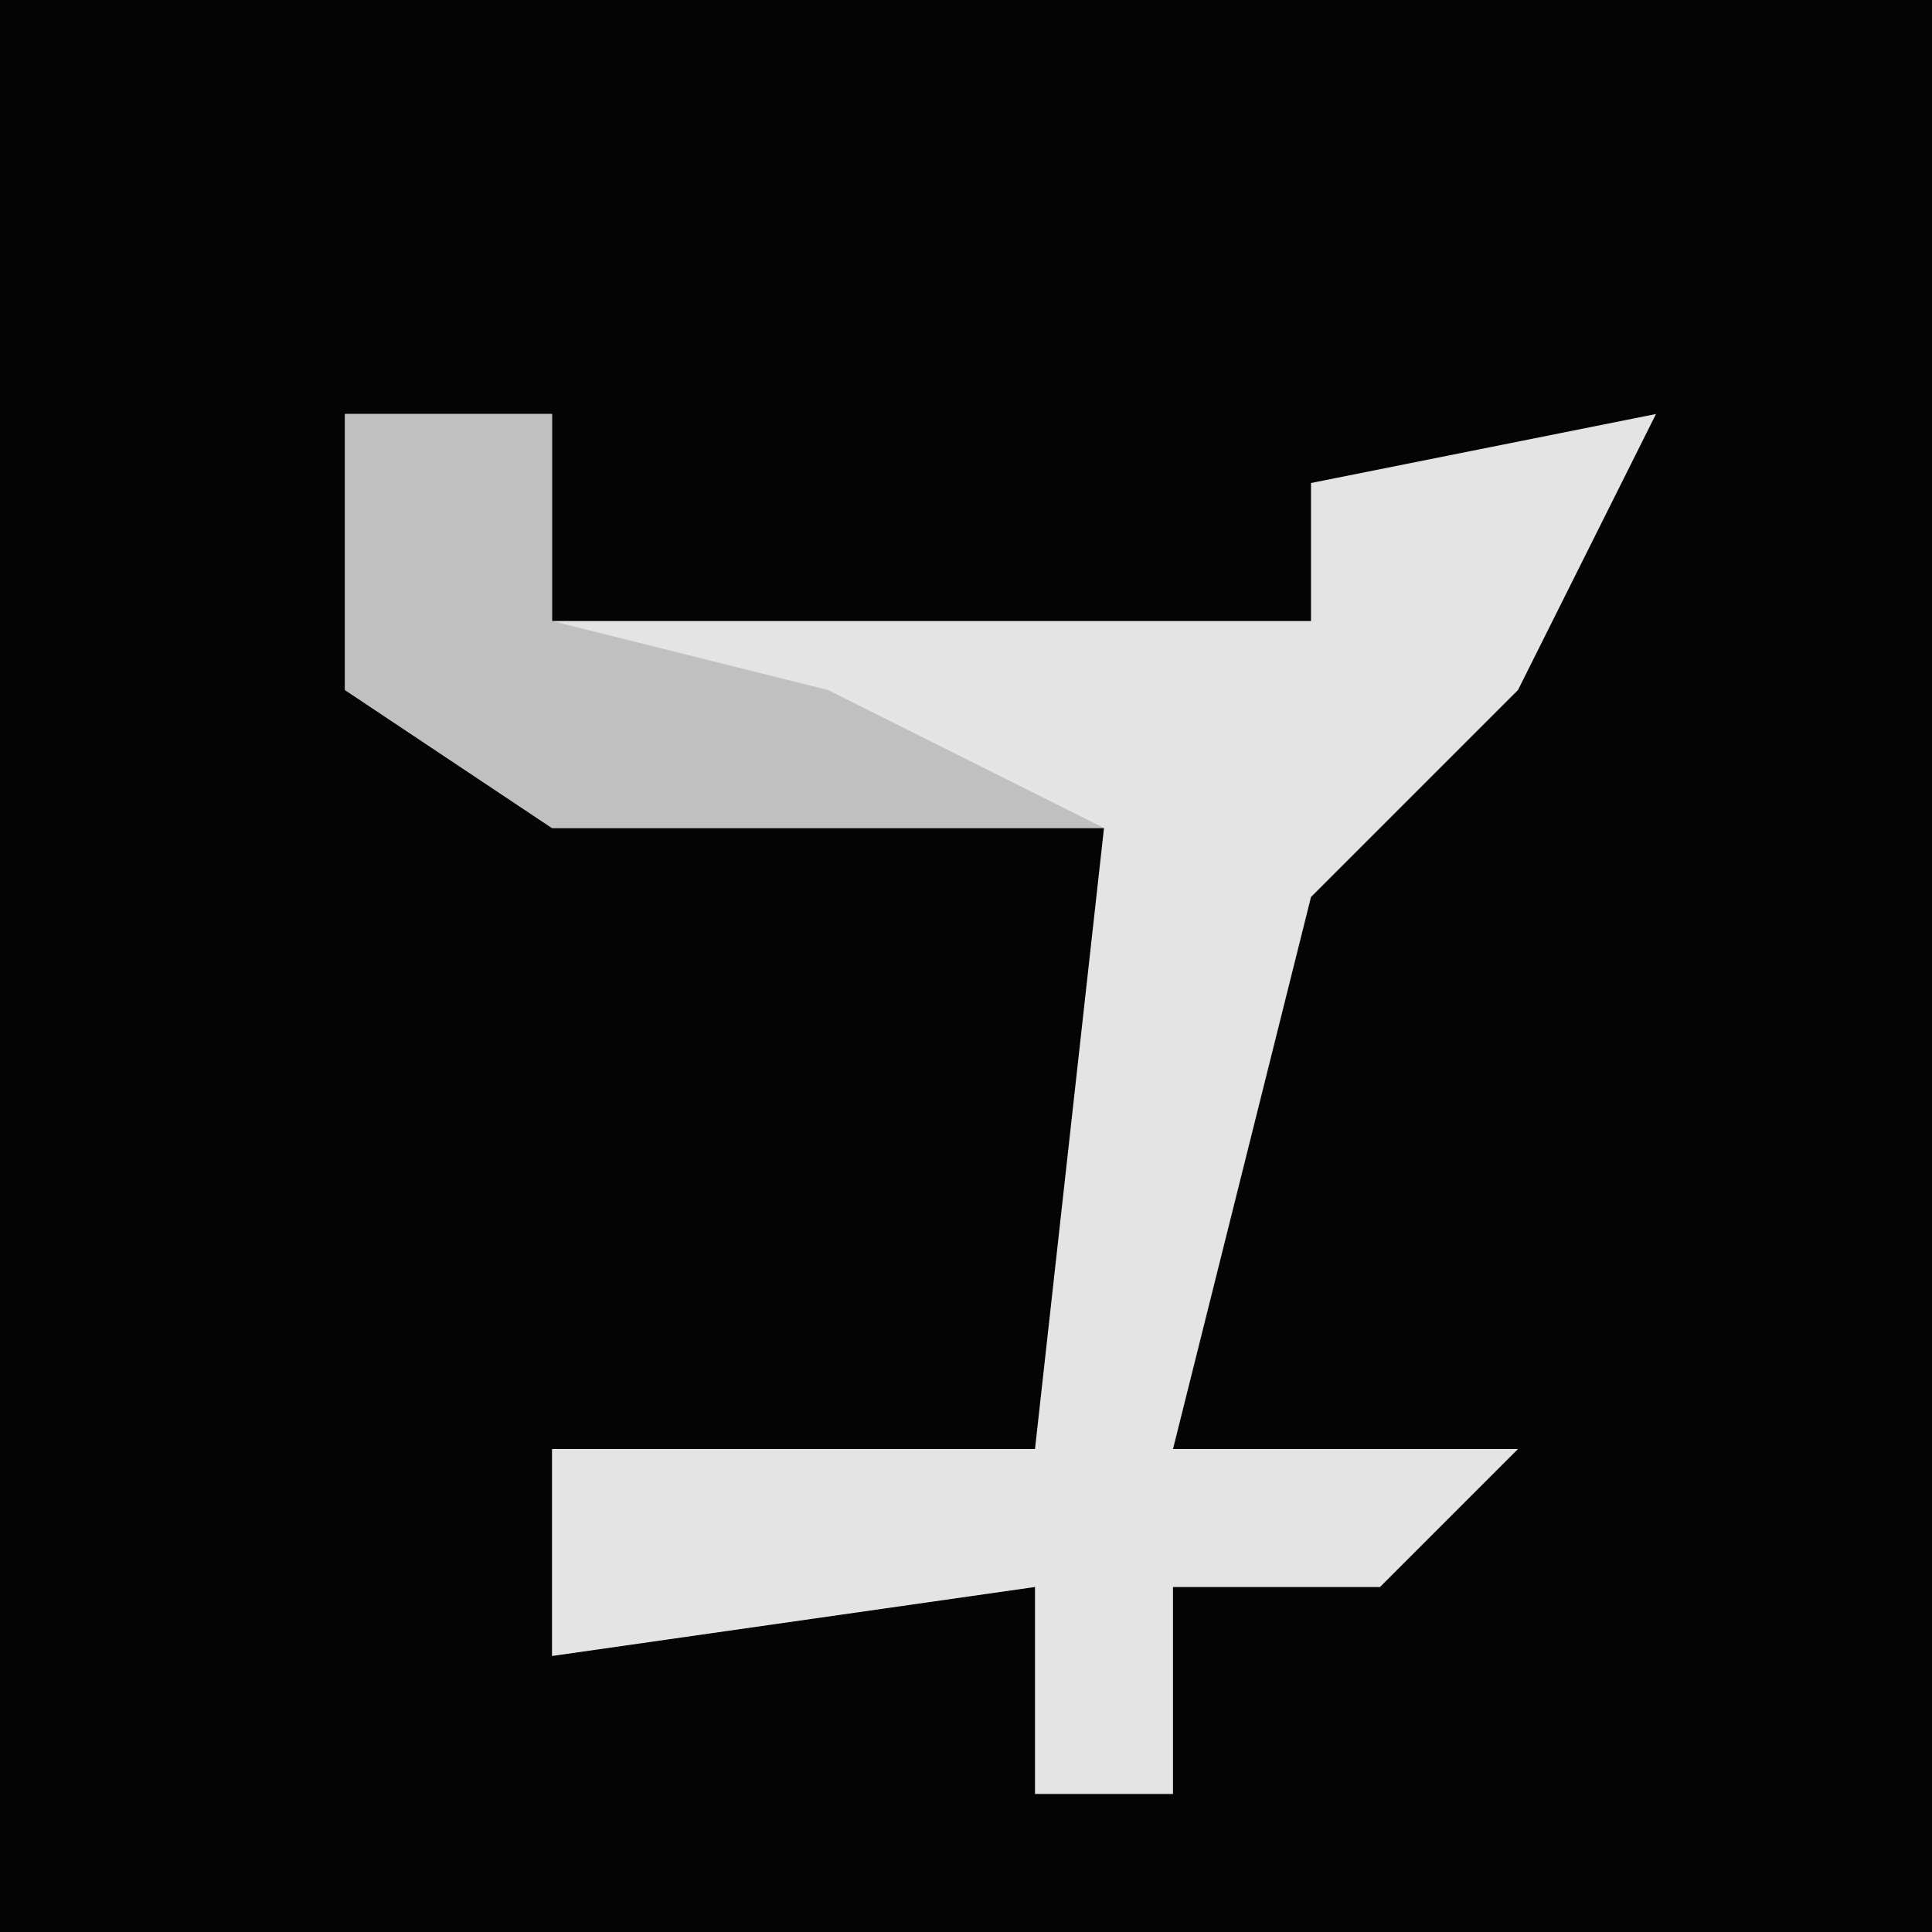<?xml version="1.0" encoding="UTF-8"?>
<svg version="1.1" xmlns="http://www.w3.org/2000/svg" width="28" height="28">
<path d="M0,0 L28,0 L28,28 L0,28 Z " fill="#040404" transform="translate(0,0)"/>
<path d="M0,0 L3,0 L3,3 L14,3 L14,1 L19,0 L17,4 L14,7 L12,15 L17,15 L15,17 L12,17 L12,20 L10,20 L10,17 L3,18 L3,15 L10,15 L11,6 L3,6 L0,4 Z " fill="#E4E4E4" transform="translate(5,6)"/>
<path d="M0,0 L3,0 L3,3 L7,4 L11,6 L3,6 L0,4 Z " fill="#C0C0C0" transform="translate(5,6)"/>
</svg>
